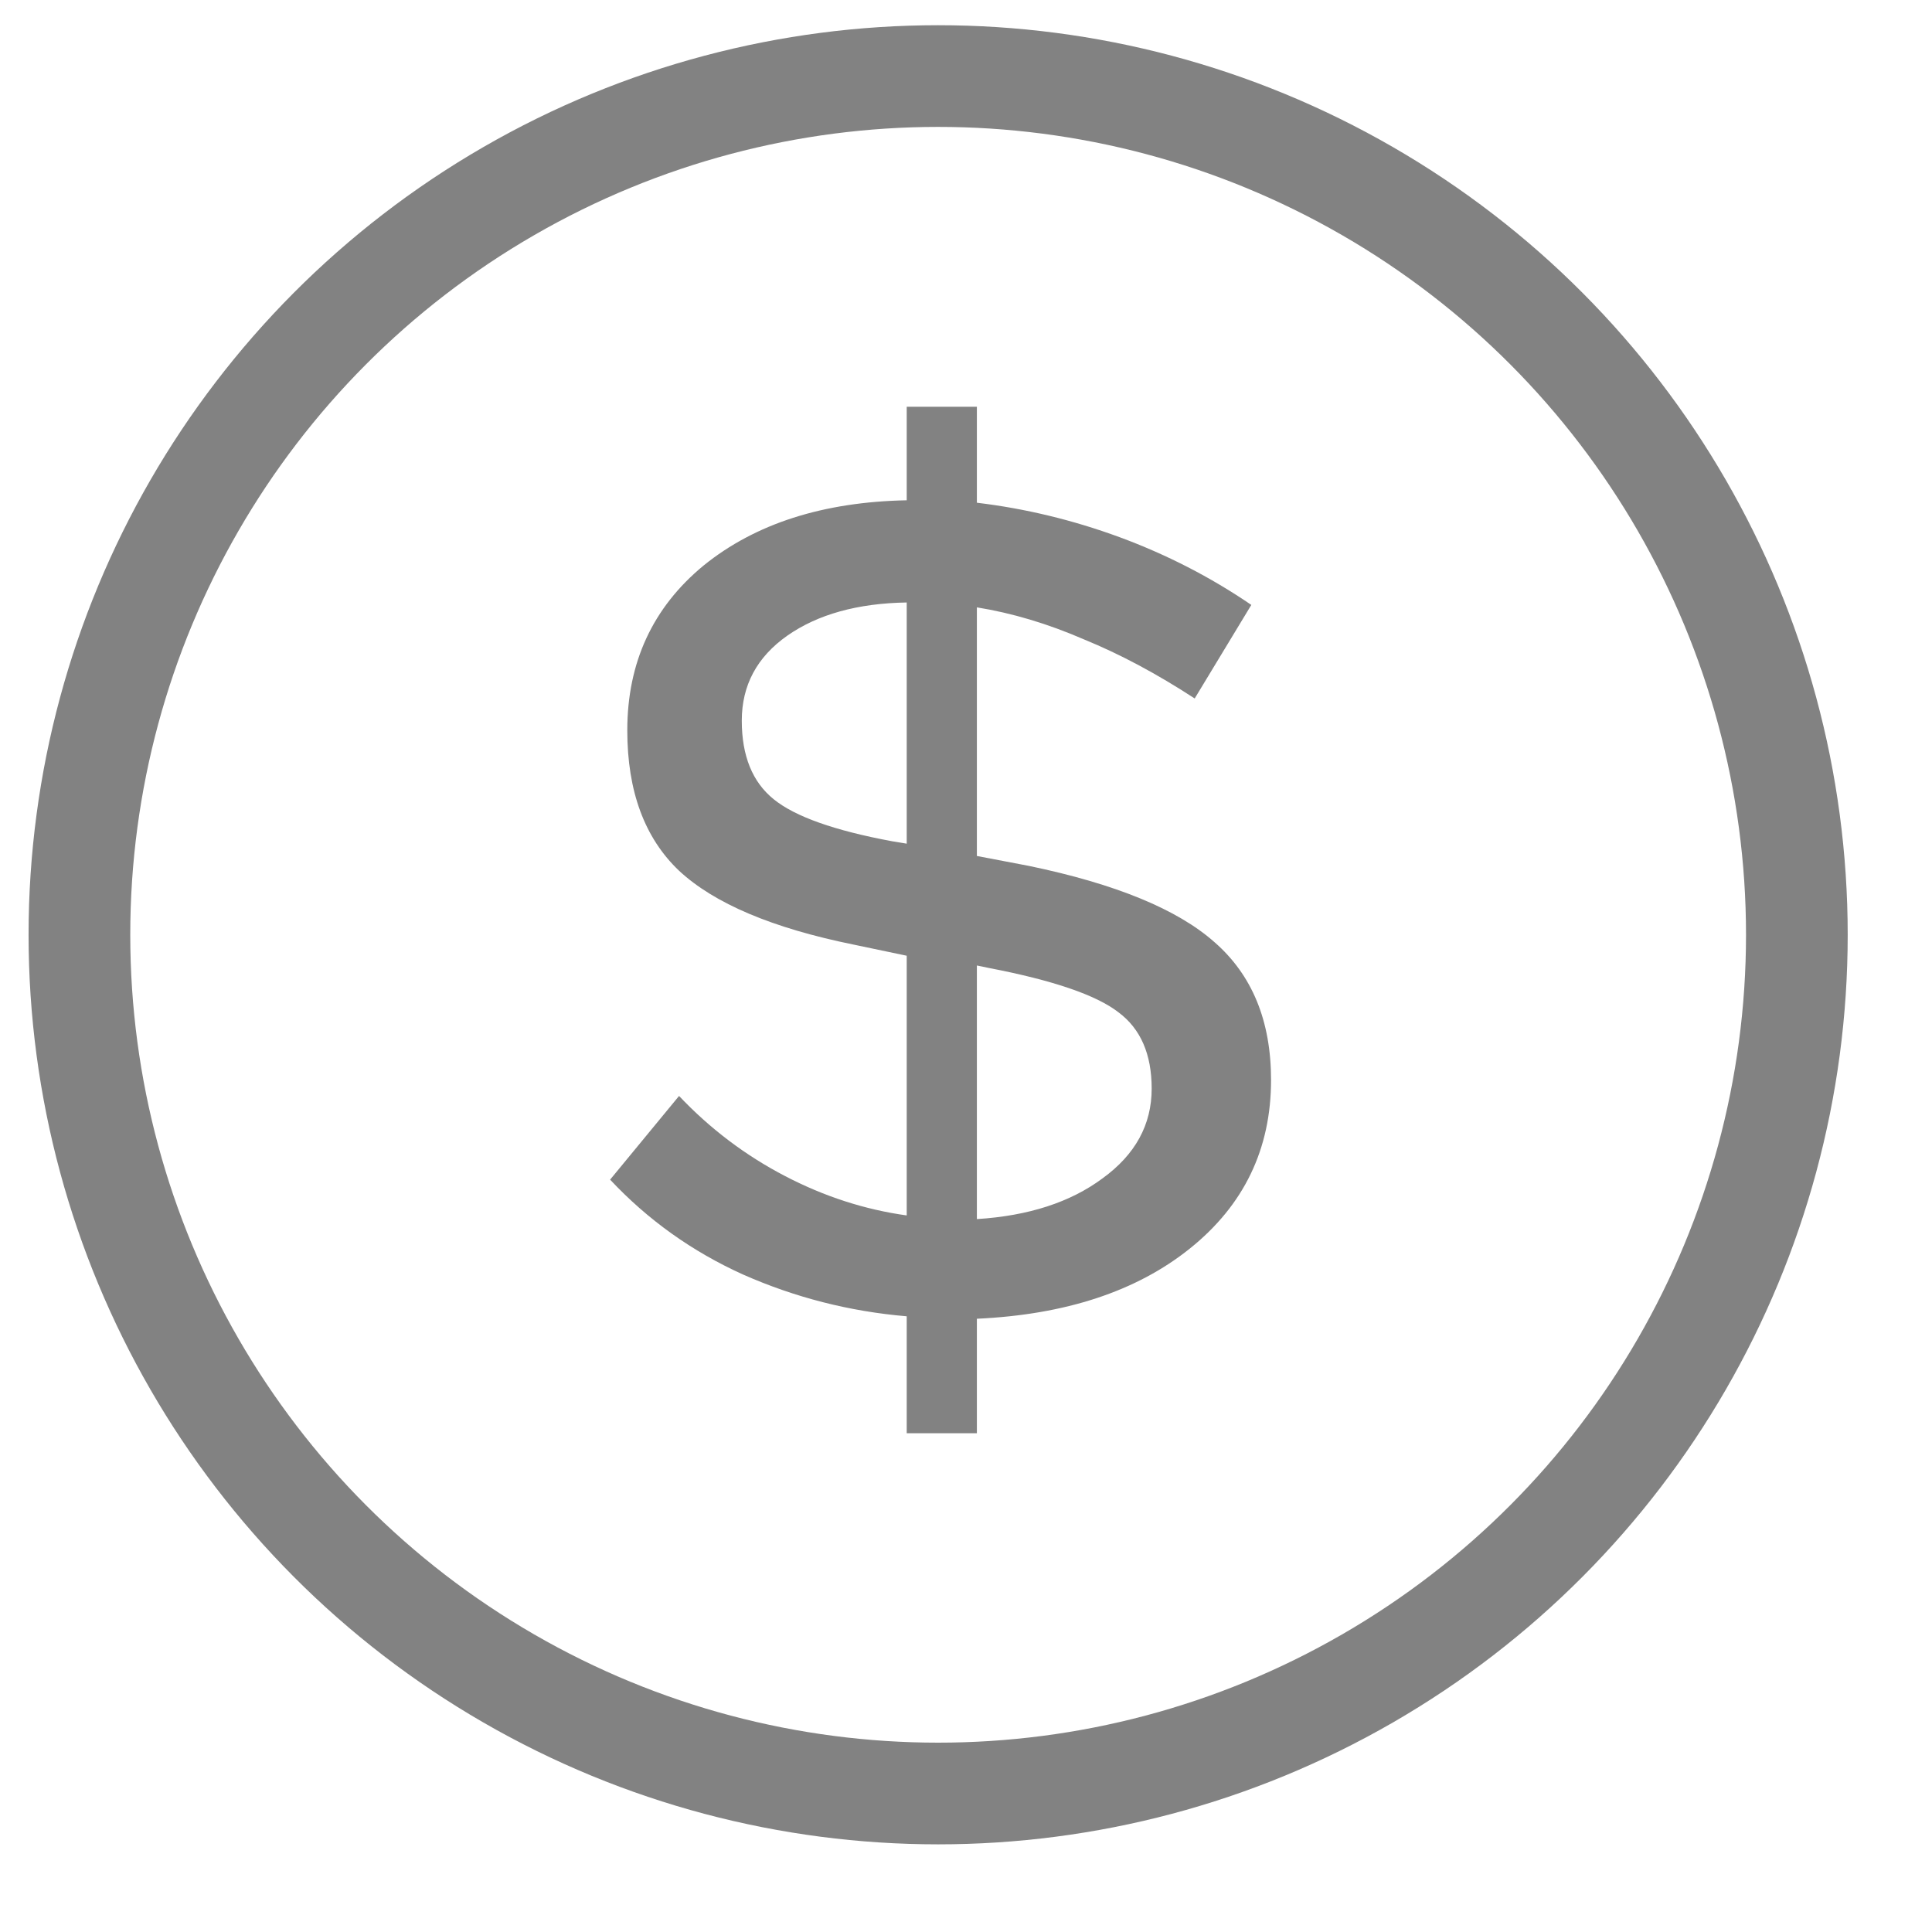 <svg width="19" height="19" viewBox="0 0 19 19" fill="none" xmlns="http://www.w3.org/2000/svg">
<circle cx="9.226" cy="9.193" r="8.445" stroke="#828282"/>
<path d="M8.917 14.095V12.945C8.352 12.897 7.816 12.759 7.307 12.534C6.807 12.308 6.371 11.997 6 11.601L6.678 10.778C6.984 11.101 7.331 11.363 7.719 11.565C8.106 11.767 8.506 11.896 8.917 11.953V9.399L8.397 9.29C7.598 9.128 7.025 8.886 6.678 8.563C6.339 8.241 6.169 7.781 6.169 7.183C6.169 6.514 6.42 5.973 6.92 5.561C7.428 5.15 8.094 4.936 8.917 4.92V4H9.607V4.944C10.083 5.001 10.551 5.114 11.011 5.283C11.471 5.453 11.903 5.674 12.306 5.949L11.749 6.869C11.378 6.627 11.015 6.433 10.66 6.288C10.305 6.134 9.954 6.029 9.607 5.973V8.418L10.116 8.515C10.971 8.692 11.58 8.943 11.943 9.265C12.314 9.588 12.5 10.04 12.5 10.621C12.5 11.299 12.234 11.852 11.701 12.279C11.177 12.699 10.479 12.929 9.607 12.969V14.095H8.917ZM8.772 8.273L8.917 8.297V5.925C8.433 5.933 8.042 6.042 7.743 6.251C7.444 6.461 7.295 6.74 7.295 7.087C7.295 7.434 7.4 7.692 7.61 7.861C7.82 8.031 8.207 8.168 8.772 8.273ZM9.728 9.52L9.607 9.495V11.989C10.116 11.957 10.527 11.823 10.842 11.589C11.165 11.355 11.326 11.061 11.326 10.706C11.326 10.367 11.217 10.117 10.999 9.955C10.781 9.786 10.357 9.641 9.728 9.52Z" fill="#828282"/>
</svg>
